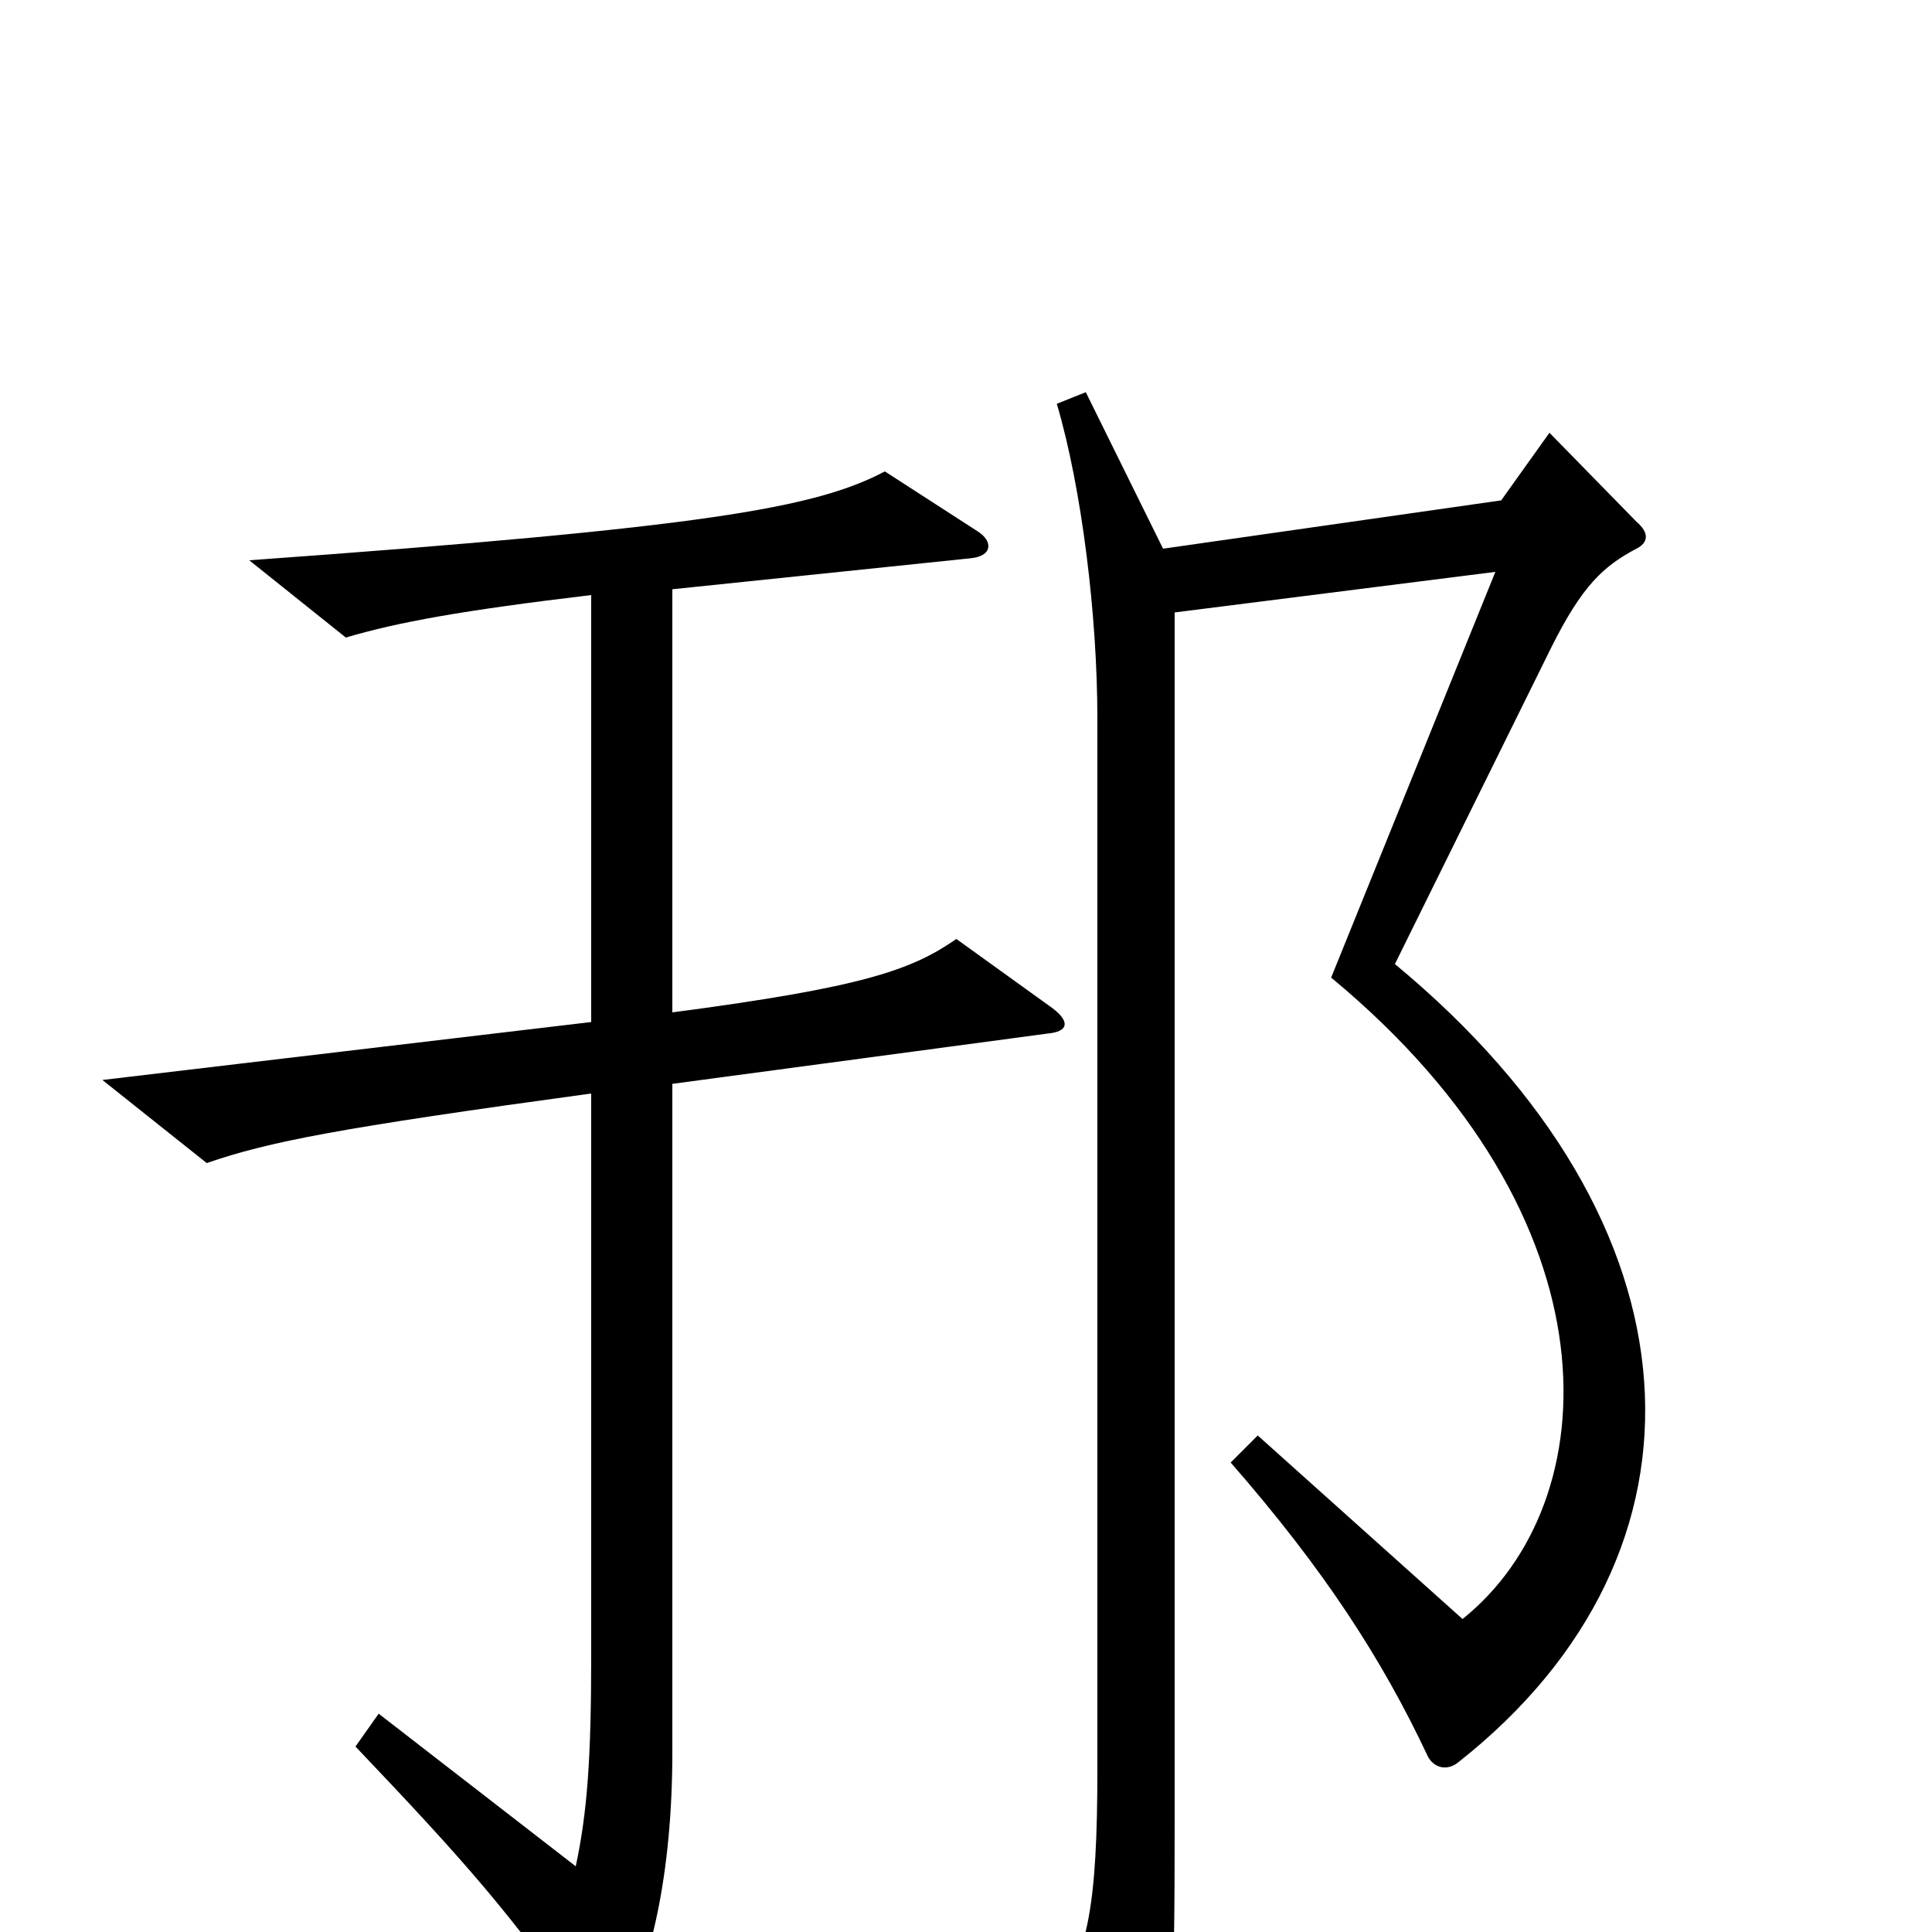 <svg xmlns="http://www.w3.org/2000/svg" viewBox="0 -1000 1000 1000">
	<path fill="#000000" d="M545 -478L495 -514C472 -498 447 -489 348 -476V-695L502 -711C514 -712 514 -720 506 -725L458 -756C422 -737 365 -727 129 -710L179 -670C206 -678 239 -684 306 -692V-471L53 -441L107 -398C139 -409 174 -416 306 -434V-143C306 -90 304 -62 298 -34L196 -113L184 -96C242 -35 263 -11 305 48C310 55 315 56 320 47C337 19 348 -31 348 -93V-439L542 -465C553 -466 554 -471 545 -478ZM847 -716C853 -719 854 -724 847 -730L802 -776L777 -741L602 -716L562 -797L547 -791C560 -747 568 -681 568 -628V-84C568 -14 563 12 546 34L585 102C590 111 595 111 597 102C607 55 608 42 608 -60V-683L774 -704L689 -494C840 -369 832 -222 757 -162L651 -257L637 -243C685 -188 715 -142 739 -91C742 -85 749 -83 755 -88C893 -197 884 -367 722 -501L803 -665C819 -697 830 -707 847 -716Z"/>
</svg>